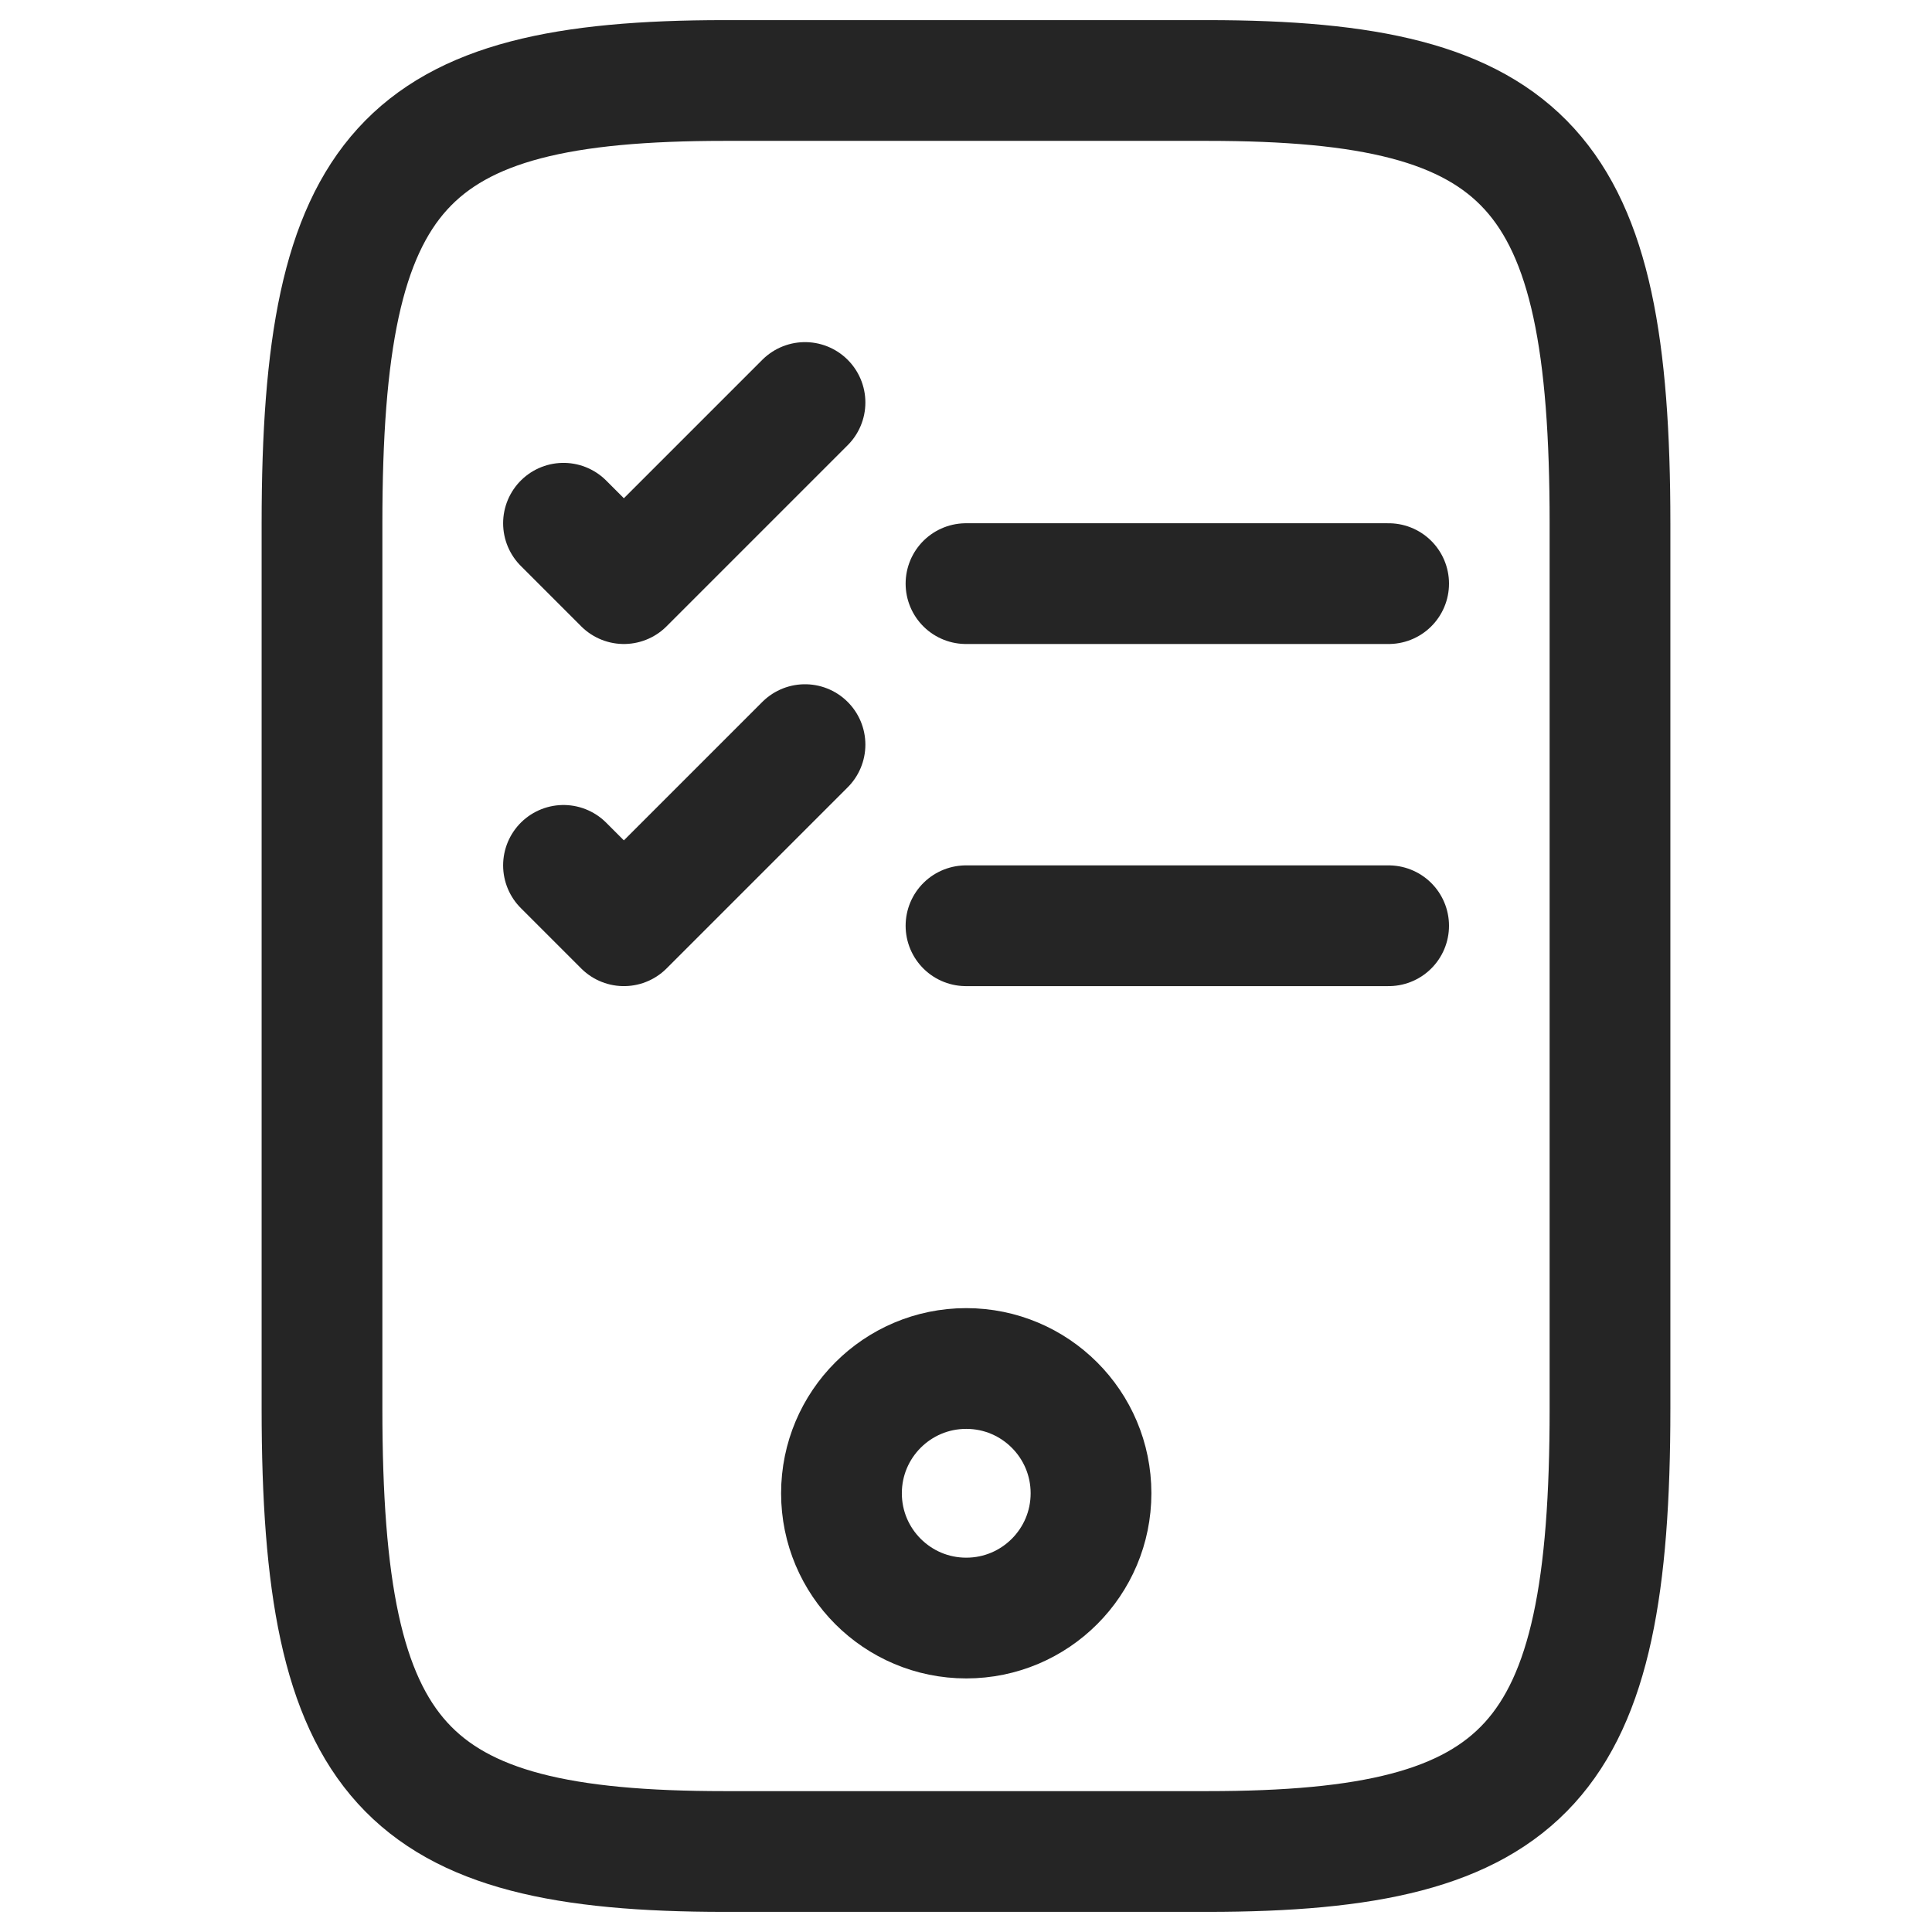 <svg width="24" height="24" viewBox="0 0 24 24" fill="none" xmlns="http://www.w3.org/2000/svg">
<path d="M20 6.5V17.5C20 21.9 19 23 15 23H9C5 23 4 21.9 4 17.5V6.5C4 2.1 5 1 9 1H15C19 1 20 2.1 20 6.5Z" stroke="#252525" stroke-width="1.5" stroke-linecap="round" stroke-linejoin="round"/>
<path d="M12.003 20.1C12.859 20.1 13.553 19.406 13.553 18.55C13.553 17.694 12.859 17 12.003 17C11.147 17 10.453 17.694 10.453 18.55C10.453 19.406 11.147 20.1 12.003 20.1Z" stroke="#252525" stroke-width="1.5" stroke-linecap="round" stroke-linejoin="round"/>
<path d="M7 6.5L7.75 7.25L10 5" stroke="#252525" stroke-width="1.5" stroke-linecap="round" stroke-linejoin="round"/>
<path d="M12 7.25H17.25" stroke="#252525" stroke-width="1.5" stroke-linecap="round" stroke-linejoin="round"/>
<path d="M7 10.75L7.75 11.5L10 9.25" stroke="#252525" stroke-width="1.5" stroke-linecap="round" stroke-linejoin="round"/>
<path d="M12 11.5H17.25" stroke="#252525" stroke-width="1.5" stroke-linecap="round" stroke-linejoin="round"/>
</svg>
